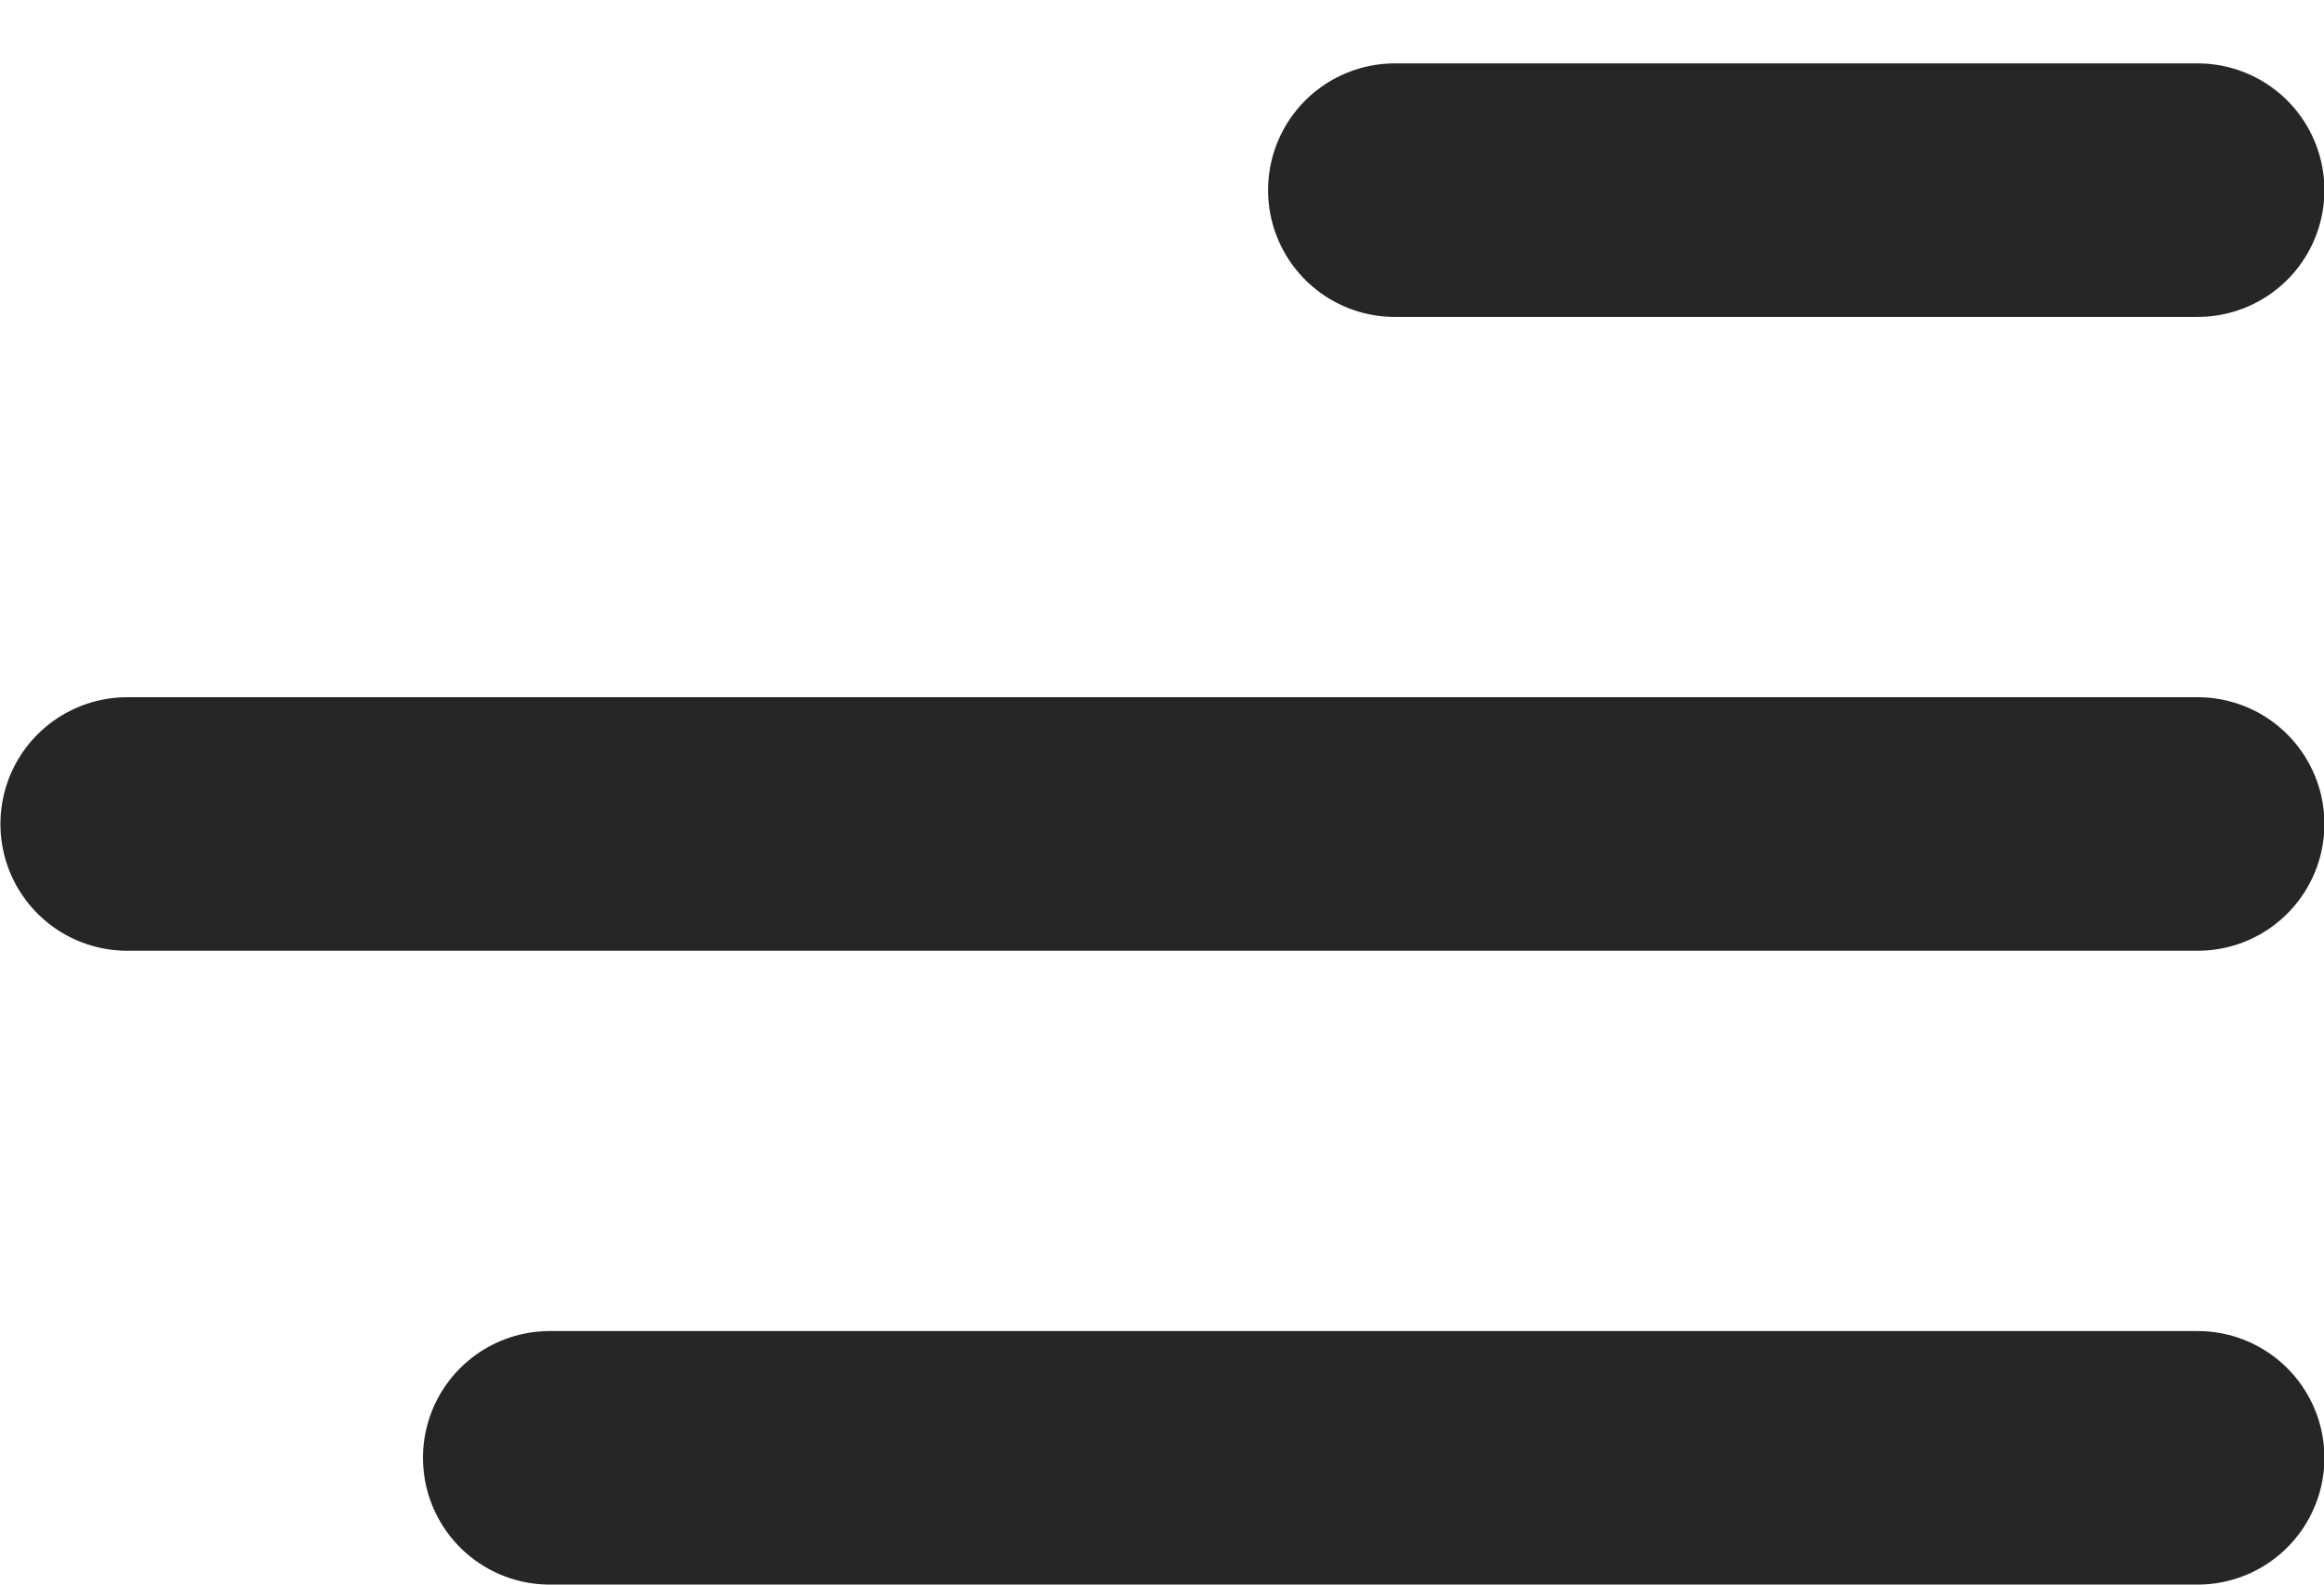 <svg width="22" height="15" viewBox="0 0 22 15" fill="none" xmlns="http://www.w3.org/2000/svg">
<g id="Group 1321315643">
<line id="Line 1" x1="1.204" y1="7.8" x2="20.804" y2="7.8" stroke="#262626" stroke-width="2.4" stroke-linecap="round"/>
<line id="Line 2" x1="13.204" y1="1.8" x2="20.804" y2="1.8" stroke="#262626" stroke-width="2.4" stroke-linecap="round"/>
<line id="Line 3" x1="5.204" y1="13.8" x2="20.804" y2="13.8" stroke="#262626" stroke-width="2.4" stroke-linecap="round"/>
</g>
</svg>
